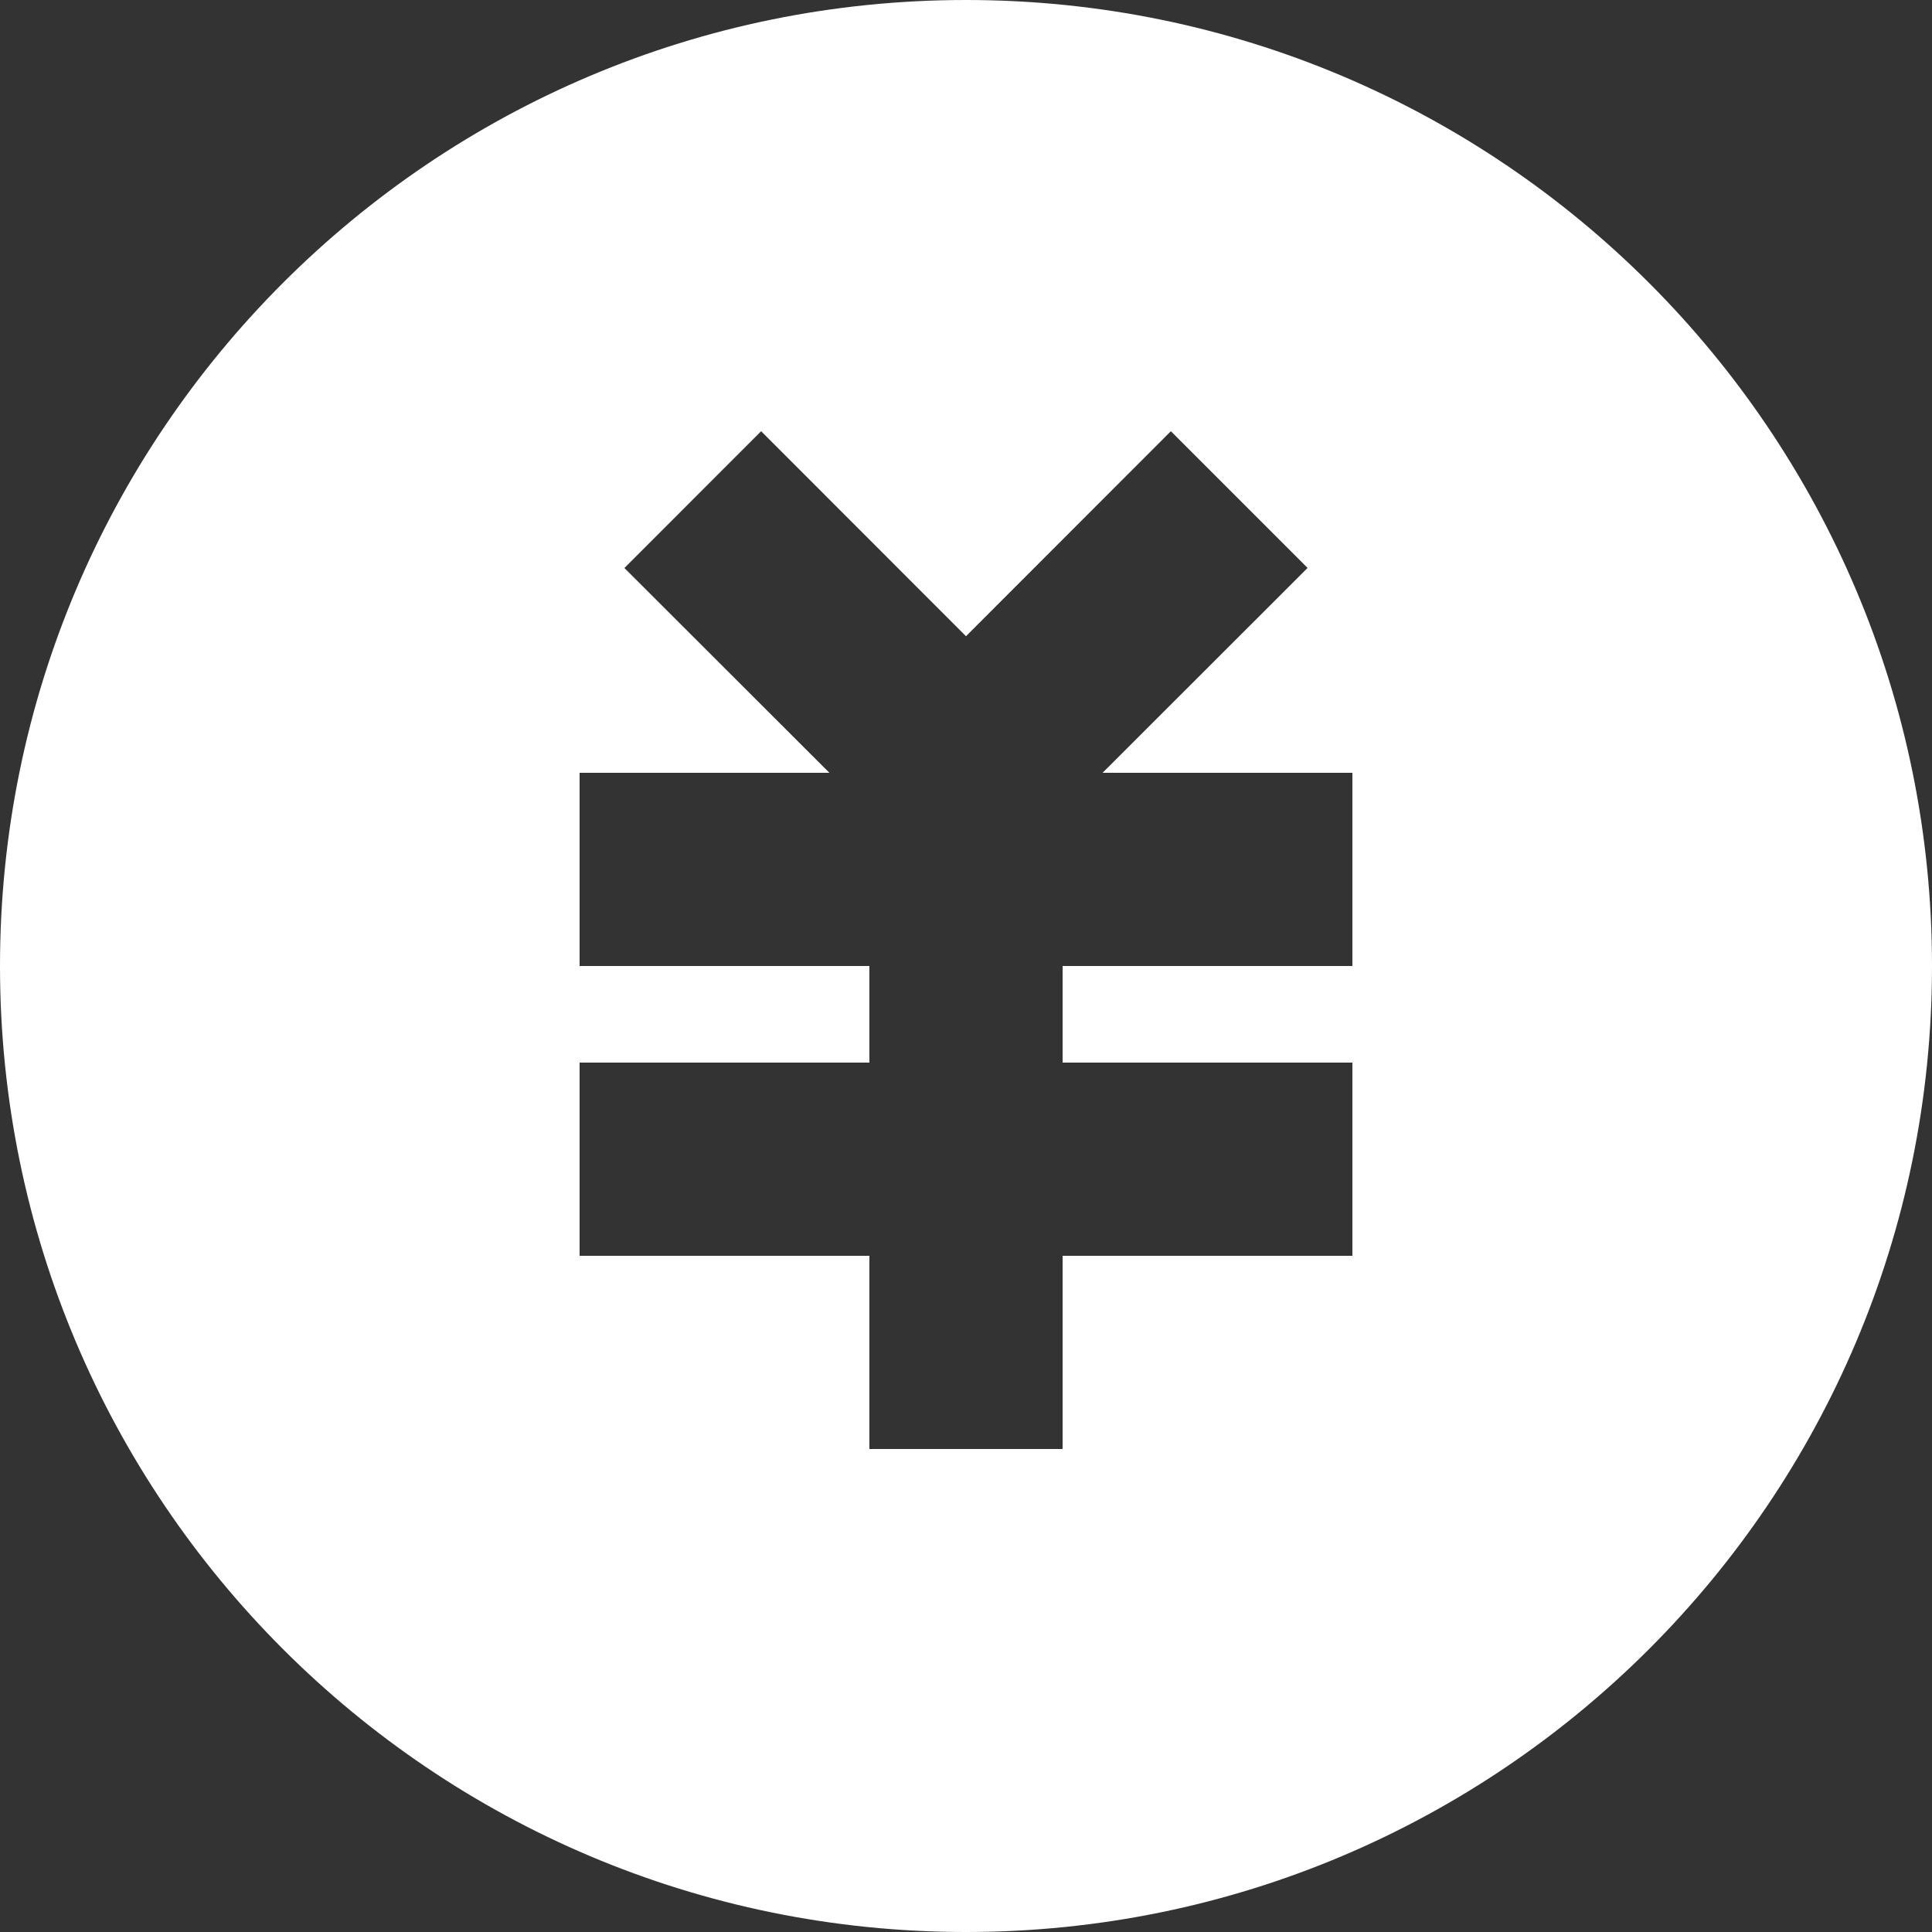 ﻿<?xml version="1.0" encoding="utf-8"?>
<svg version="1.1" xmlns:xlink="http://www.w3.org/1999/xlink" width="26px" height="26px" xmlns="http://www.w3.org/2000/svg">
  <rect width="100%" height="100%" fill="#333333" stroke="none"/>
  <g transform="matrix(1 0 0 1 -601 -174 )">
    <path d="M 26 13  C 26 20.18  20.18 26  13 26  C 5.82 26  0 20.18  0 13  C 0 5.82  5.82 0  13 0  C 20.18 0  26 5.82  26 13  Z M 18.2 14.3  L 14.3 14.3  L 14.3 13  L 18.2 13  L 18.2 10.4  L 14.838 10.4  L 17.597 7.643  L 15.757 5.803  L 13 8.562  L 10.243 5.803  L 8.403 7.644  L 11.162 10.4  L 7.8 10.4  L 7.8 13  L 11.7 13  L 11.7 14.3  L 7.8 14.3  L 7.8 16.9  L 11.7 16.9  L 11.7 19.5  L 14.3 19.5  L 14.3 16.9  L 18.2 16.9  L 18.2 14.3  Z " fill-rule="nonzero" fill="#ffffff" stroke="none" transform="matrix(1 0 0 1 601 174 )" />
  </g>
</svg>